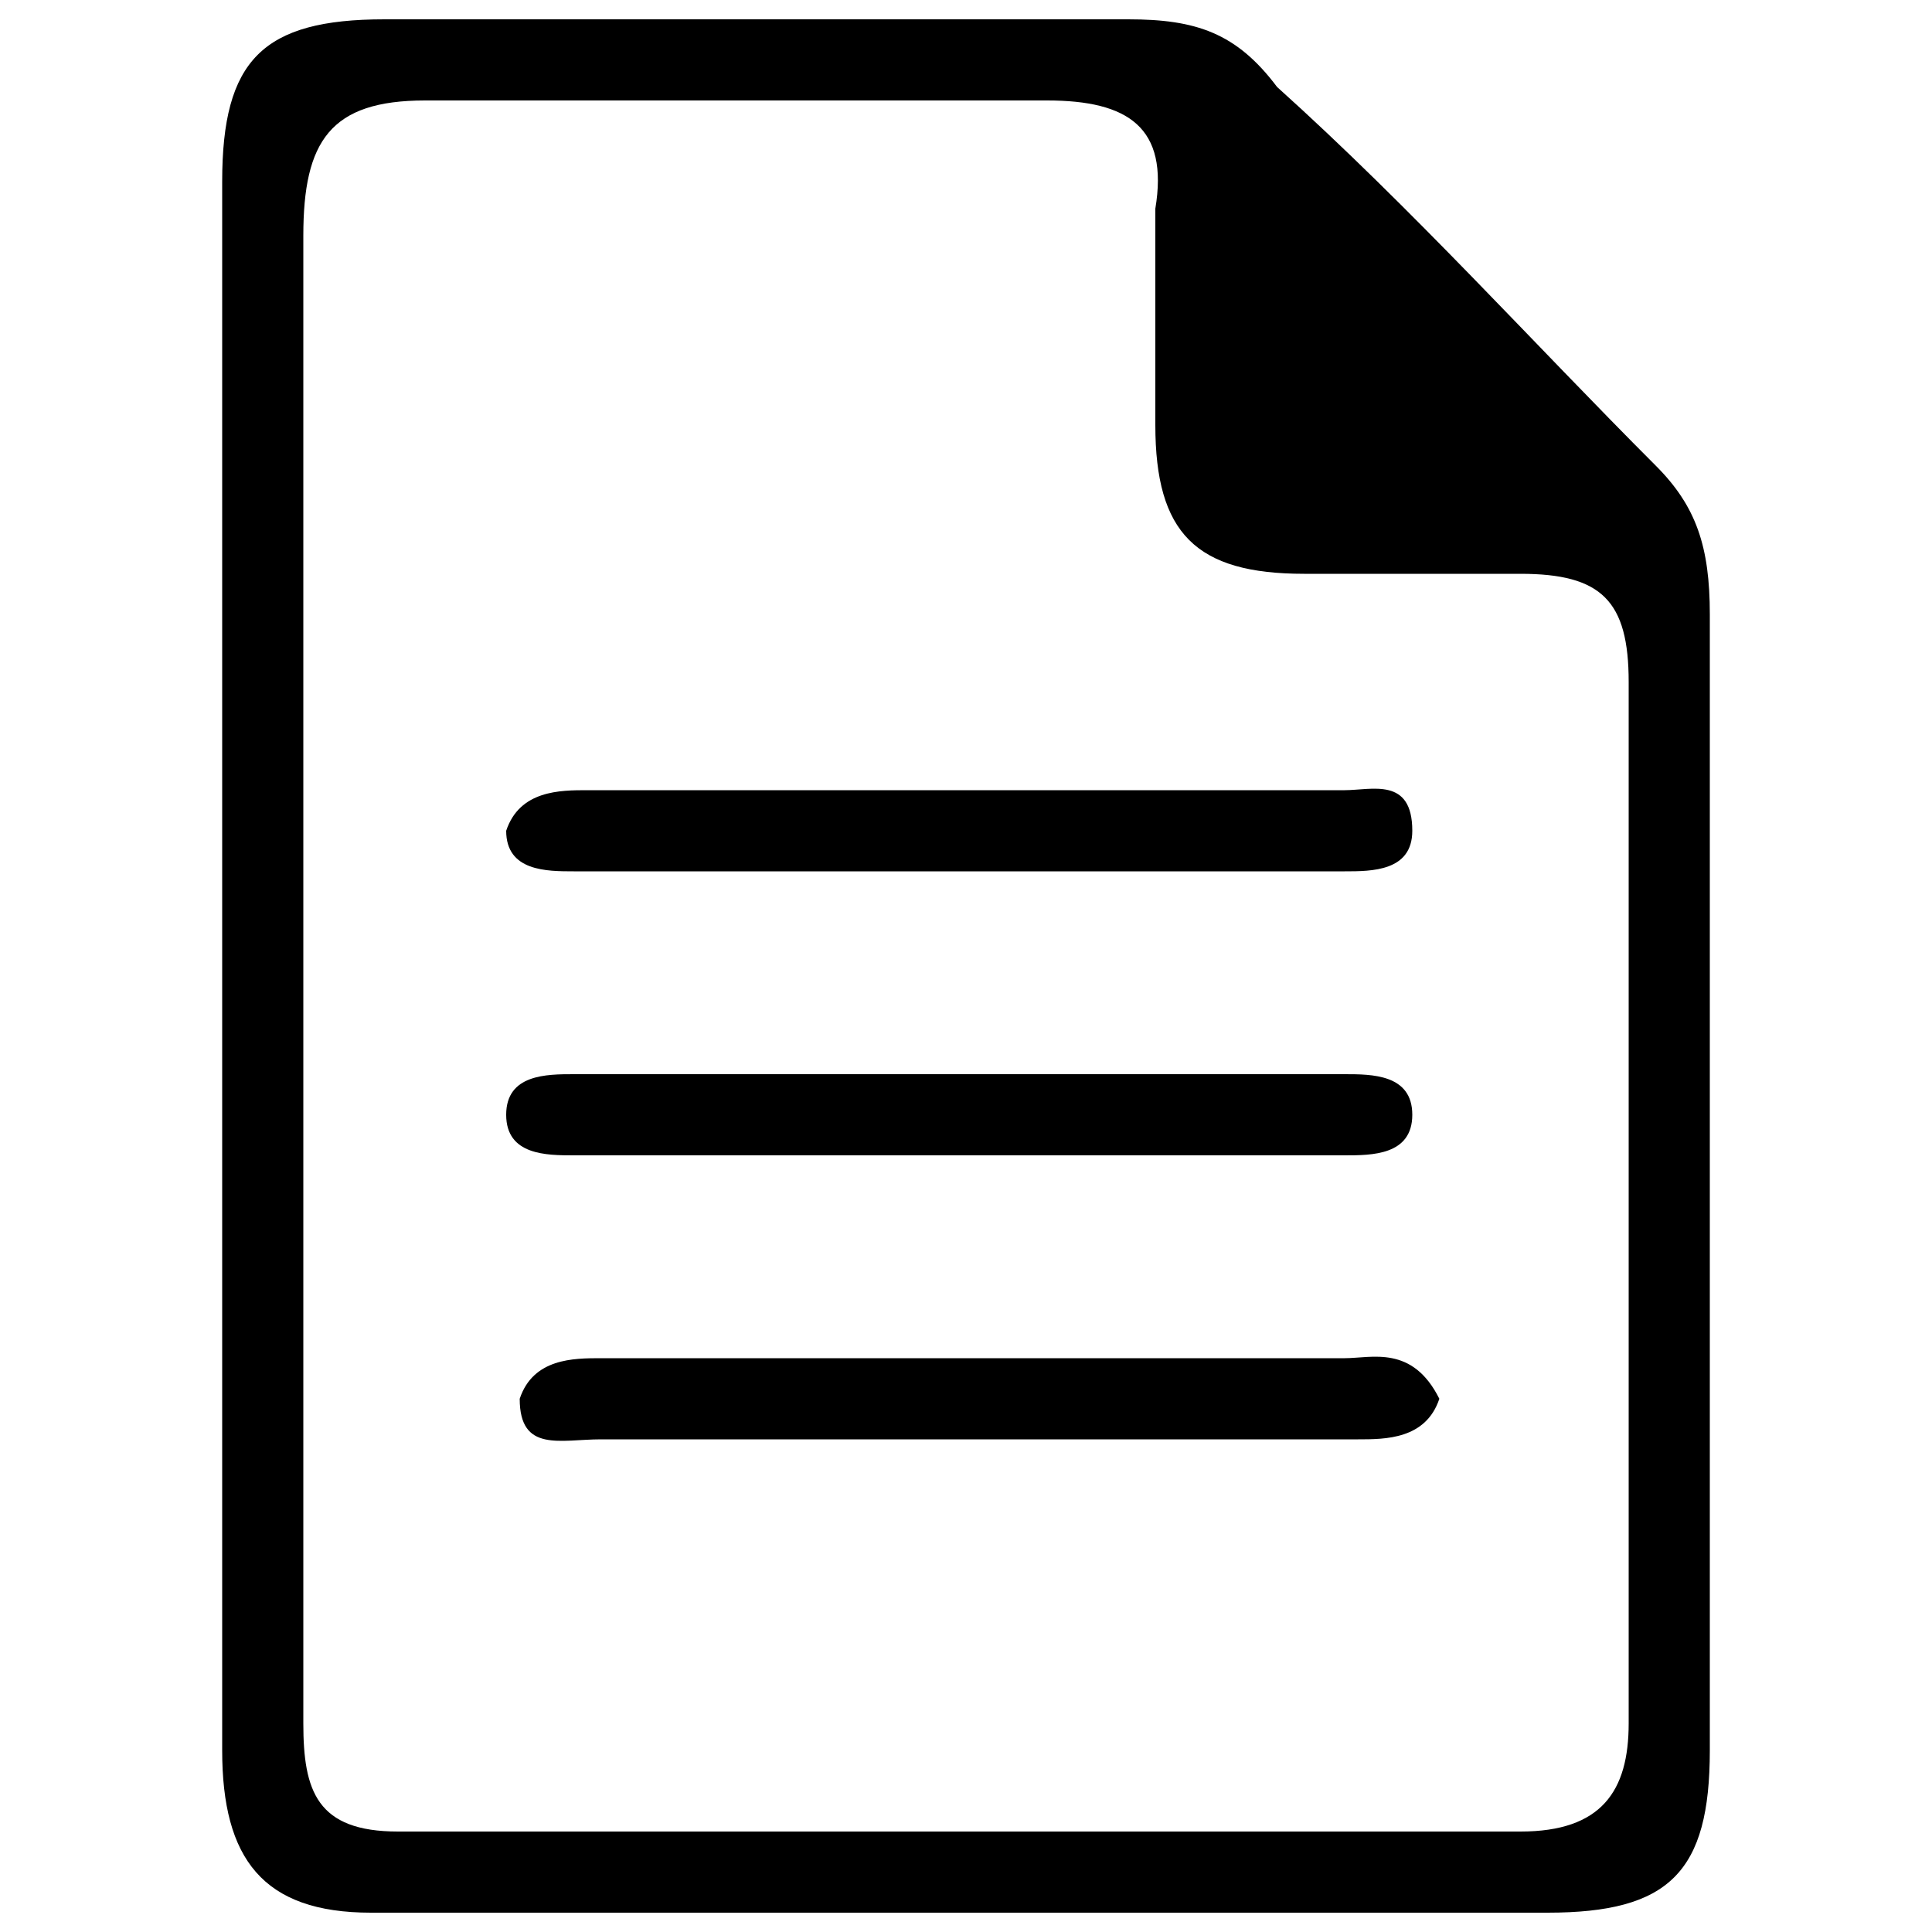 <?xml version="1.0" encoding="utf-8"?>
<!-- Svg Vector Icons : http://www.onlinewebfonts.com/icon -->
<!DOCTYPE svg PUBLIC "-//W3C//DTD SVG 1.1//EN" "http://www.w3.org/Graphics/SVG/1.1/DTD/svg11.dtd">
<svg version="1.1" xmlns="http://www.w3.org/2000/svg" xmlns:xlink="http://www.w3.org/1999/xlink" x="0px" y="0px" viewBox="0 0 1000 1000" enable-background="new 0 0 1000 1000" xml:space="preserve">
<defs>
  <style type="text/css">
   <![CDATA[
    .class1 {fill:#white}
   ]]>
  </style>
</defs>
<g><path class="class1" d="M857,241c-63-63-126-133-196-196c-21-28-42-35-77-35c-126,0-259,0-385,0c-63,0-84,21-84,84c0,133,0,273,0,406s0,273,0,406c0,56,21,84,77,84c203,0,406,0,609,0c63,0,84-21,84-84c0-196,0-392,0-588C885,283,878,262,857,241z M843,892c0,35-14,56-56,56c-196,0-385,0-581,0c-42,0-49-21-49-56c0-133,0-259,0-392c0-126,0-252,0-378c0-49,14-70,63-70c105,0,217,0,322,0c42,0,63,14,56,56c0,35,0,77,0,112c0,56,21,77,77,77c35,0,70,0,112,0c42,0,56,14,56,56C843,535,843,710,843,892z"/><path class="class1" d="M696,409c-63,0-126,0-196,0c-63,0-133,0-196,0c-14,0-35,0-42,21c0,21,21,21,35,21c133,0,266,0,399,0c14,0,35,0,35-21C731,402,710,409,696,409z"/><path class="class1" d="M696,556c-133,0-266,0-399,0c-14,0-35,0-35,21c0,21,21,21,35,21c63,0,126,0,196,0c70,0,140,0,203,0c14,0,35,0,35-21C731,556,710,556,696,556z"/><path class="class1" d="M696,703c-126,0-259,0-385,0c-14,0-35,0-42,21c0,28,21,21,42,21c63,0,126,0,196,0c63,0,126,0,196,0c14,0,35,0,42-21C731,696,710,703,696,703z"/></g>
</svg>